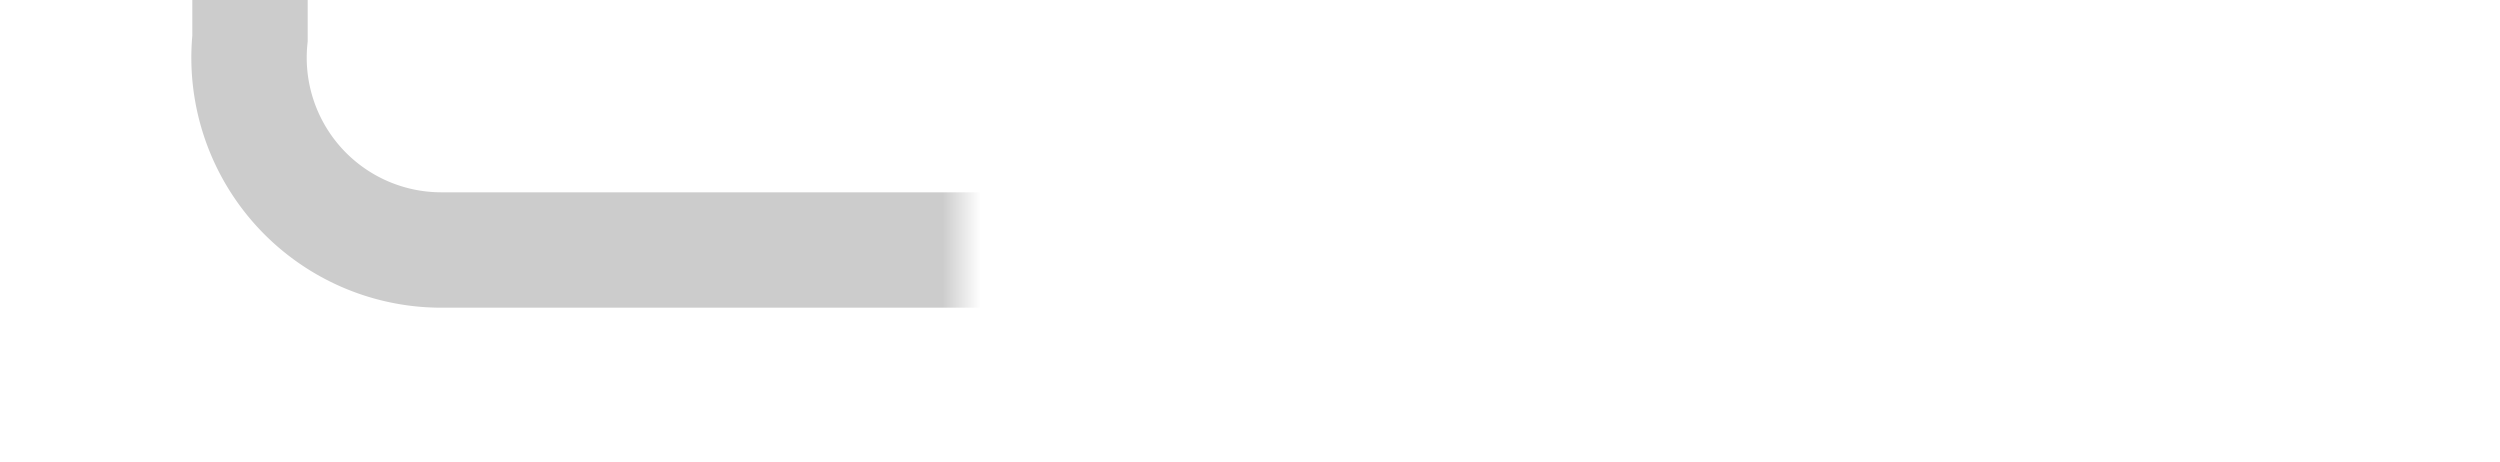 ﻿<?xml version="1.0" encoding="utf-8"?>
<svg version="1.1" xmlns:xlink="http://www.w3.org/1999/xlink" width="65px" height="12px" preserveAspectRatio="xMinYMid meet" viewBox="261 419  65 10" xmlns="http://www.w3.org/2000/svg">
  <defs>
    <mask fill="white" id="clip248">
      <path d="M 286 410  L 346 410  L 346 438  L 286 438  Z M 264 409  L 346 409  L 346 495  L 264 495  Z " fill-rule="evenodd" />
    </mask>
  </defs>
  <path d="M 267.5 409  L 267.5 419  A 5 5 0 0 0 272.5 424.5 L 315 424.5  A 5 5 0 0 1 320.5 429.5 L 320.5 477  " stroke-width="3" stroke="#cccccc" fill="none" mask="url(#clip248)" />
  <path d="M 311.6 475  L 320.5 484  L 329.4 475  L 311.6 475  Z " fill-rule="nonzero" fill="#cccccc" stroke="none" mask="url(#clip248)" />
</svg>